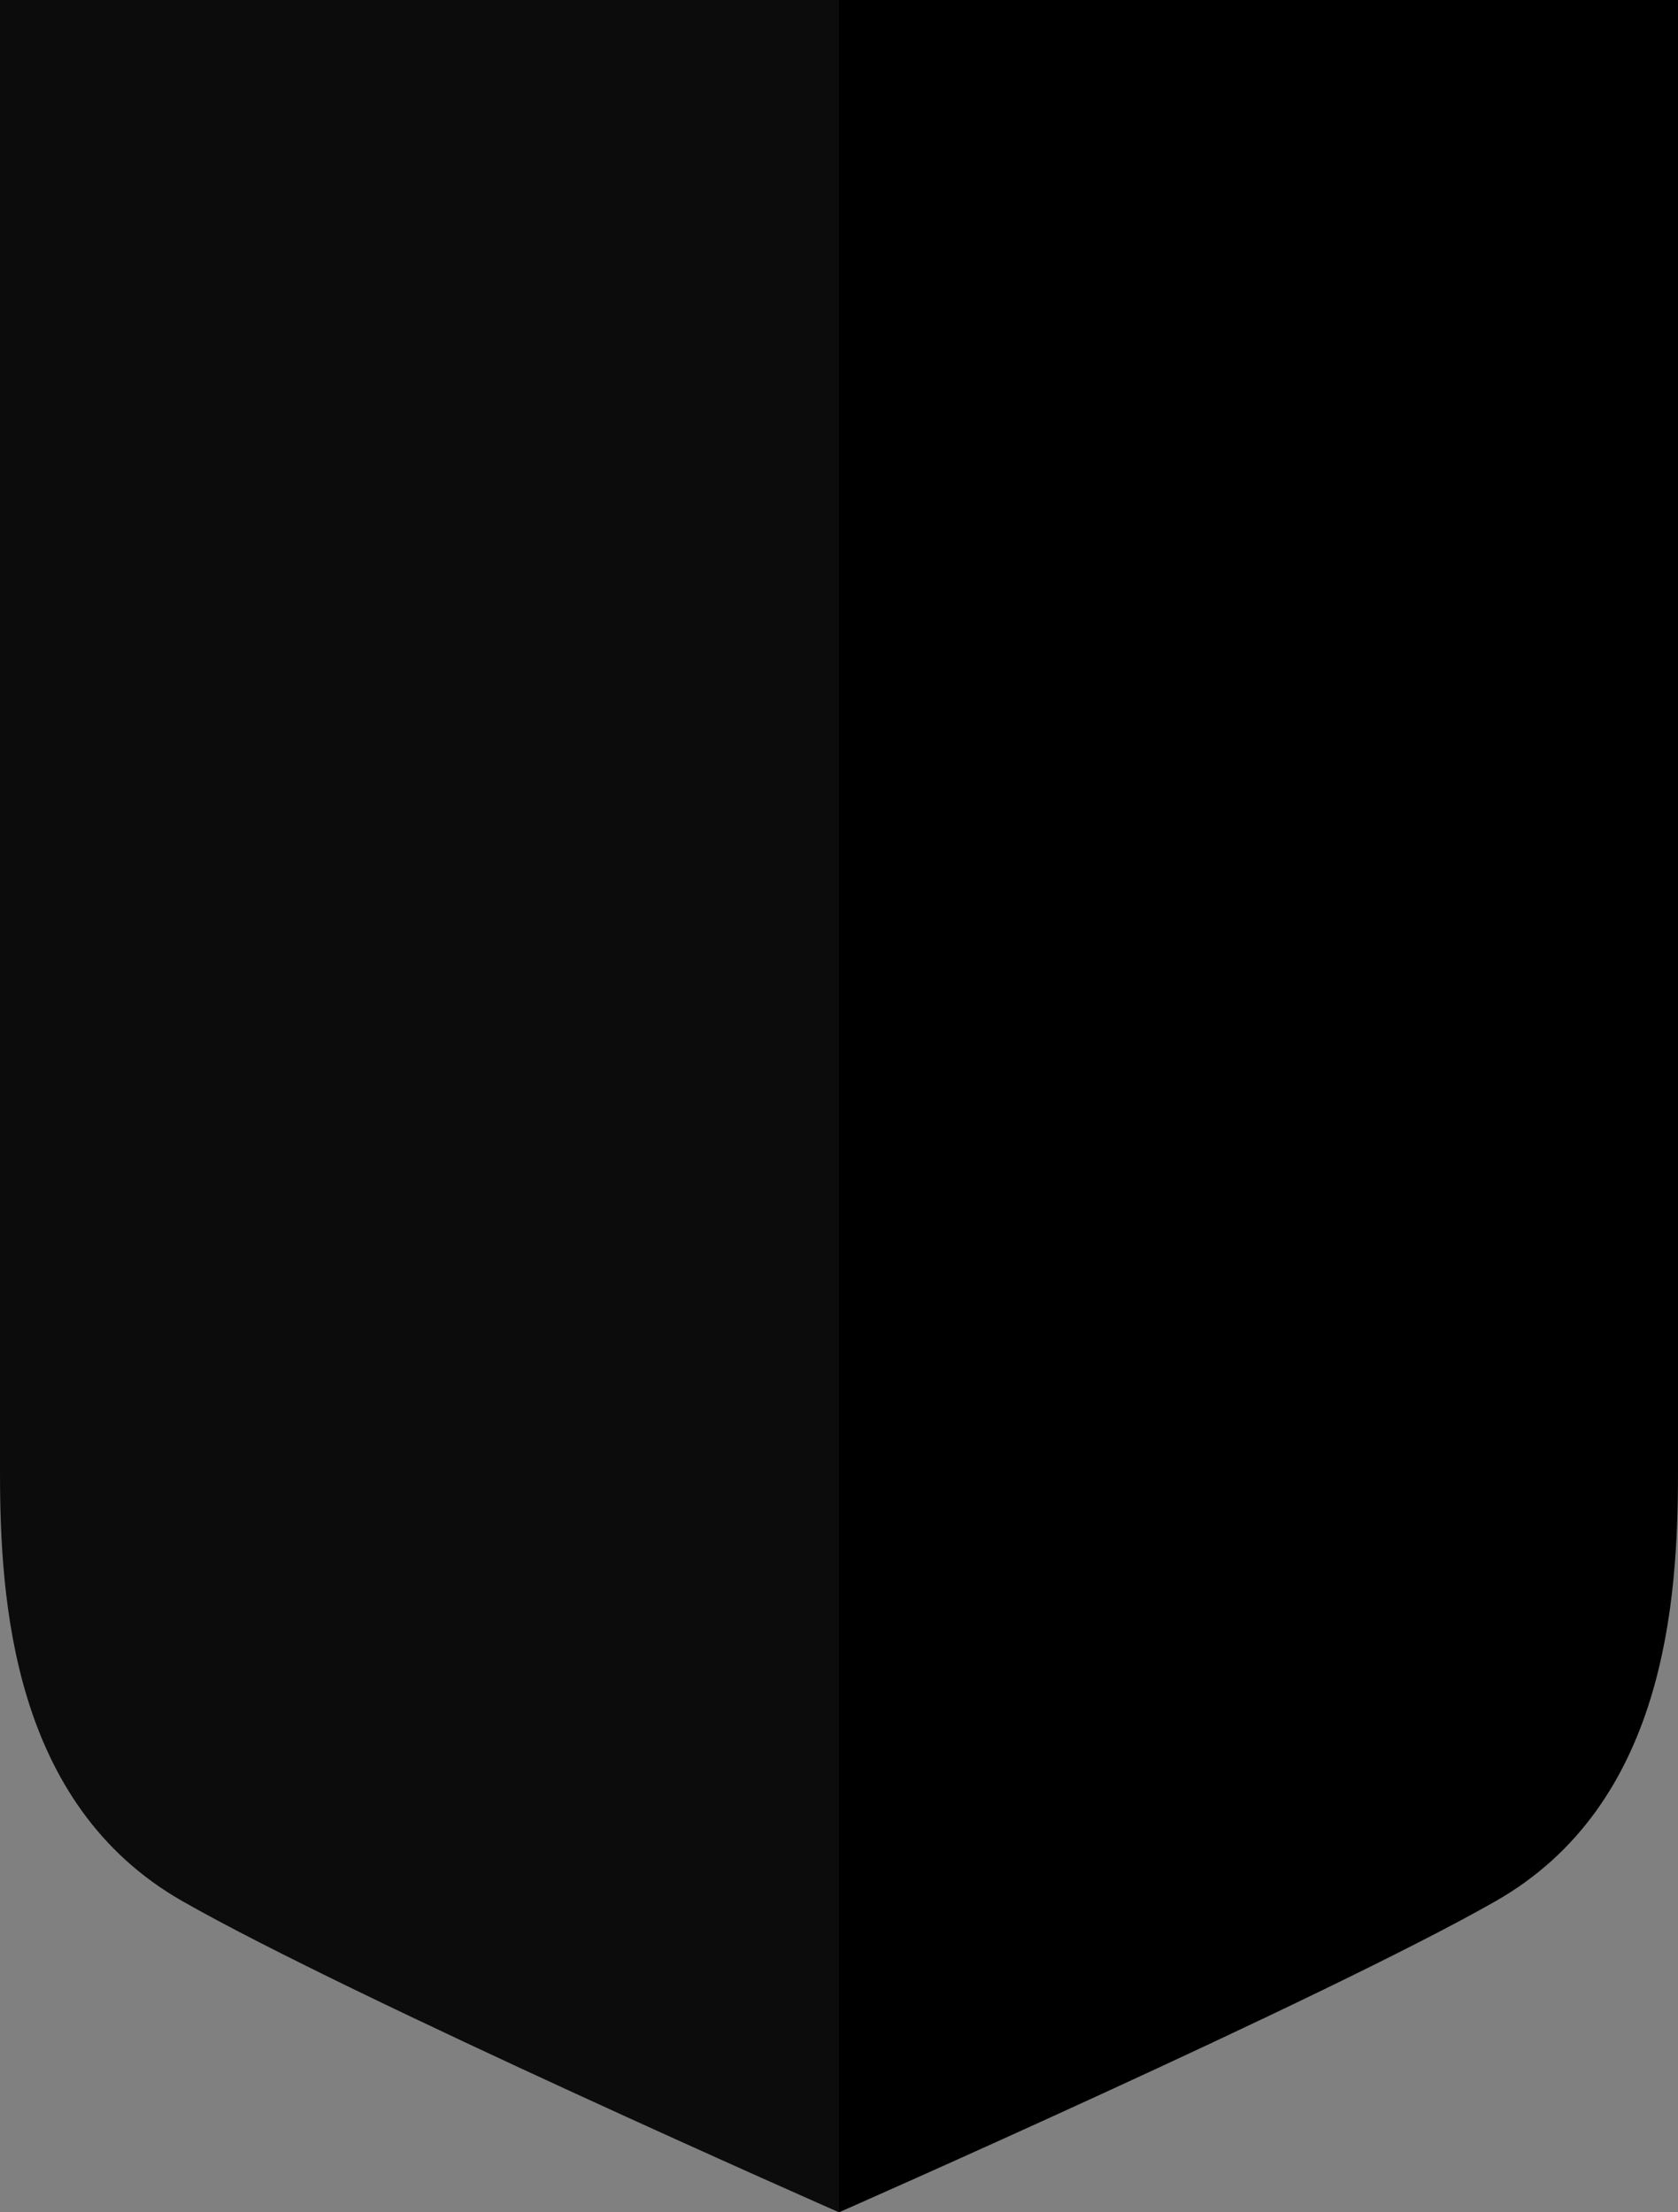 <?xml version="1.0" encoding="UTF-8" standalone="no"?>

<svg
   xmlns="http://www.w3.org/2000/svg"
   viewBox="0 0 137.5 181.25"
   version="1.1">
  <rect x="0" y="0" width="137.5" height="181.25" fill="#808080" stroke="none"/>
  <g transform="translate(-253.238,-447.617)">
    <g transform="matrix(1.25,0,0,-1.25,321.988,628.867)"
       class="shield-secondary-color">
      <path
         d="M -43.06,20.403 C -54.162,26.742 -55,40.014 -55,48.531 l 0,96.469 55,0 55,0 0,-96.469 C 55,40.014 54.162,26.742 43.06,20.403 31.958,14.064 0,0 0,0 0,0 -31.958,14.064 -43.06,20.403 Z"
         style="stroke:none" />
    </g>
    <g transform="matrix(1.25,0,0,-1.25,372.714,597.936)"
       class="shield-secondary-color">
      <path
         d="m 0,0 c 8.349,4.767 9.419,15.216 9.419,23.786 l 0,91.469 -50,5e-5 -50,5e-5 0,-91.469 c 0,-8.57 1.07,-19.02 9.42,-23.786 9.161,-5.231 33.42,-16.096 40.58,-19.277 C -33.422,-16.097 -9.164,-5.232 0,0"
         style="stroke:none" />
    </g>
    <g transform="matrix(1.25,0,0,-1.25,370.855,594.679)"
       class="shield-primary-color">
      <path
         d="m 0,0 c 7.008,4.001 7.906,13.421 7.906,21.181 l 0,88.468 -47,3e-4 -47,3e-4 0,-88.469 c 0,-7.76 0.898,-17.18 7.907,-21.181 8.574,-4.894 30.732,-14.873 39.093,-18.598 C -30.735,-14.875 -8.584,-4.901 0,0"
         style="stroke:none" />
    </g>
    <g transform="matrix(1.25,0,0,-1.25,321.988,628.867)"
       style="fill:#000000;opacity:0.1">
      <path
         d="m 0,0 0,145 55,0 0,-96.469 C 55,40.014 54.162,26.742 43.06,20.403 31.958,14.064 0,0 0,0"
         style="stroke:none" />
    </g>
    <g transform="matrix(-1.25,0,0,-1.25,321.988,628.867)"
       style="fill:#ffffff;opacity:0.05">
      <path
         d="m 0,0 0,145 55,0 0,-96.469 C 55,40.014 54.162,26.742 43.06,20.403 31.958,14.064 0,0 0,0"
         style="stroke:none" />
    </g>
  </g>
</svg>

